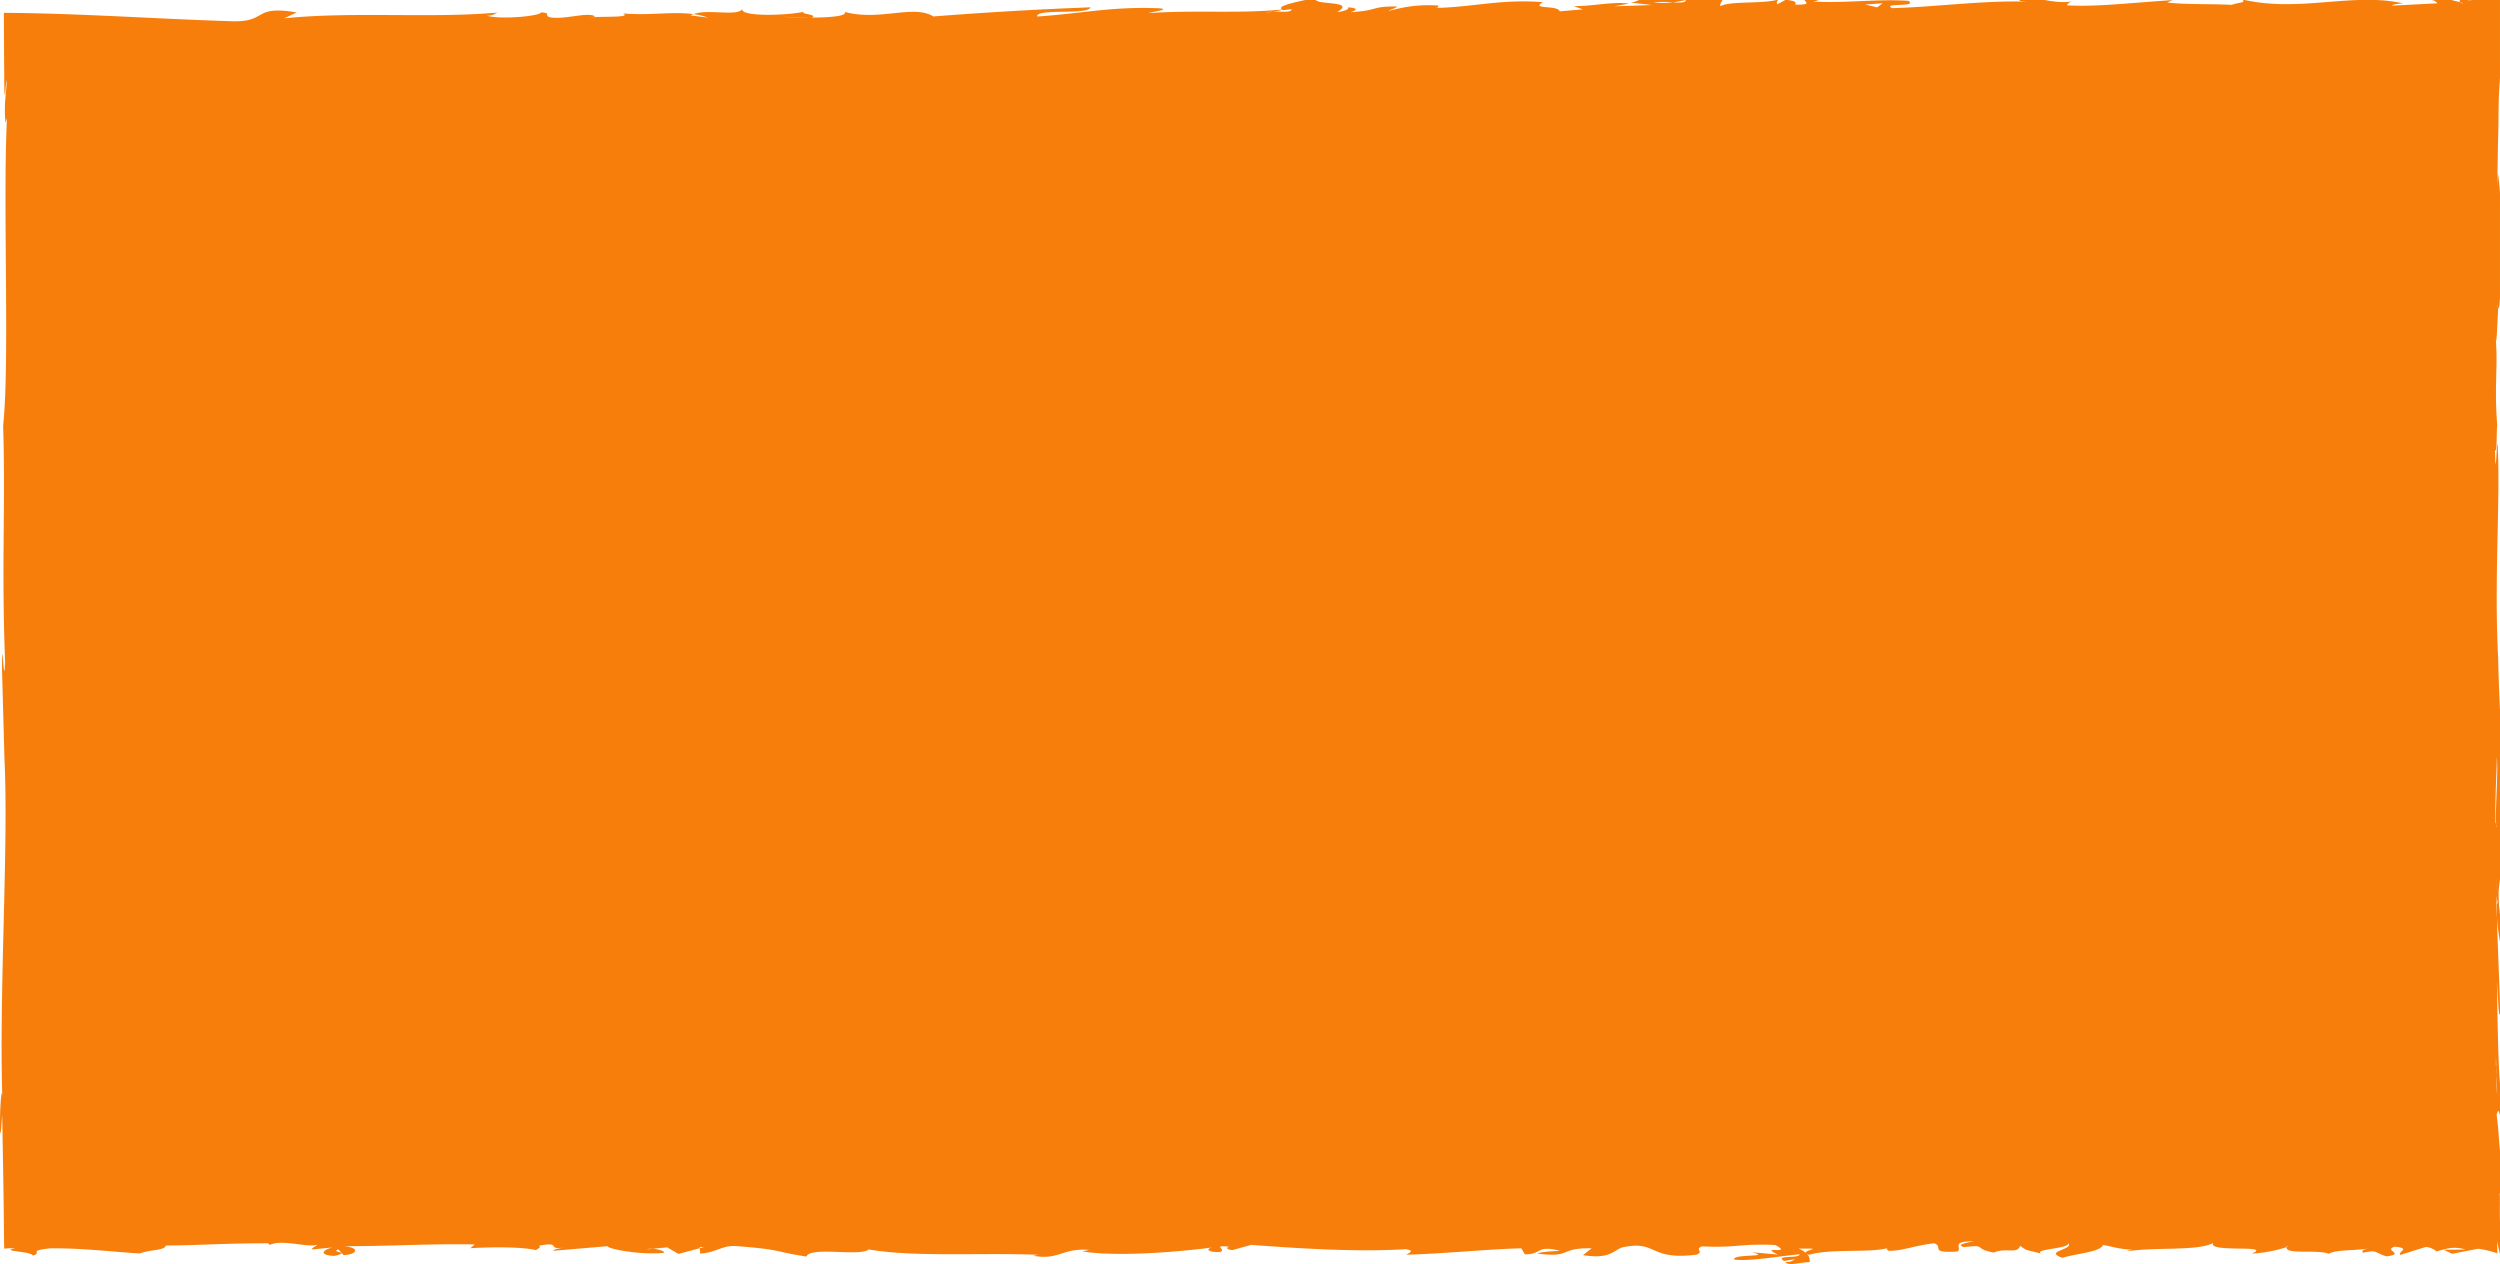 <svg xmlns="http://www.w3.org/2000/svg" width="1040.517" height="526.084" viewBox="0 0 1040.517 526.084">
  <path id="Path_14" data-name="Path 14" d="M561.571,249.95l.028,0s-.006.01-.008.015a3.5,3.5,0,0,0,.559.274l3.373-.412c.391,1.518-4.2.919-7.657,1.027-2.455.338-4.689.5-1.4.094.431-.054.913-.082,1.4-.094,1.762-.25,3.621-.583,3.725-.889l-.02-.012c-17.55,1.811-35.964.137-55.688,1.51,1.712-.569,9.664-1.559,4.592-2.016-19.588-.805-30.982,2.057-50.735,3.431-.893-3.5,21.372-.5,22.122-3.832-20.821.781-42.241,2-65.388,3.8-8.083-5.128-22.582,2.094-36.938-1.908,1.359,1.718-5.782,2.34-13.574,2.386-.02.018,0,.023-.02.036l-1.164-.036c-3.79,0-7.649-.1-10.617-.307l10.617.307h1.184c2.677-1.4-5.545-1.437-3.259-2.447-6.83,1.572-26.535,2.22-25.761-1.125-1.784,3.236-14.653-.154-20.27,2.135a26.117,26.117,0,0,1,5.98,1.437l-7.212-.9a4.676,4.676,0,0,1,1.233-.536c-8.614-1.211-18.472.675-29.272-.3,3.417,1.839-7.959,1.157-13.19,1.621-.528.085-1.1.157-1.514.208a12.837,12.837,0,0,1,1.514-.208c.894-.143,1.661-.325,1.314-.5-3.24-1.766-12.444,1.547-18.54.5-2.76-.737.682-1.881-3.8-2.045-.1,1.448-16.5,3.136-22.576,1.362,2.808.009,2.857-.724,4.572-1.287-28.772,2.486-59.48-.544-88.872,2.385l5.212-2.442c-18.361-3.141-12.062,4.018-26.626,3.666-16.459-.491-33.175-1.378-49.857-2.139-8.341-.38-16.673-.728-24.961-.979q-6.216-.189-12.393-.3l-8.051-.1q.026,6.09.051,12.073.05,10.176.152,20.214c.36,5.665.44-3.275.954-4.229-.152,6.721-1.178,8.634-.53,17.75l.662-2.038c-1.793,35.284,1.213,101.9-1.6,128.042,1.058,33.769-.761,57.553.829,98.559-.59,12.942-1.141-15.037-1.305,2.452l1.027,37.745c1.761,36.8-2.287,95.827-.881,141.123l-.1-1.964c-.458-1.067-1.013,8.424-.857,15.866.325,2.594.495-2.413.884-6.863.295,15.639.482,26.621.61,36.253.064,4.815.113,9.293.153,13.845q.007.854.015,1.712l0,.43,0,.2,0,.06.007.242.026.962c.014.624.029,1.266.045,1.942l1.047-.1.312-.025.162-.012.083-.006.3-.006,2.77-.053c-7.038,1.362,6.53,1.185,7.232,3.078,4.292-1.236-2.466-1.963,7.081-3,13.586-.176,26.1,1.456,37.375,2.122,4.572-1.681,10.572-1.219,10.871-3.3,15.344-.12,23.886-.949,42.72-.93l.482.717c5.066-2.6,16.326,1.316,19.836-.181-.523.917-2.529,1.3-2.026,2.015l8.557-.836c-4.041.785-6.347,3.246.691,3.524,7.324-1.823-2.015-1.242,1.553-2.733l2.209,2.41c5.525-.262,7.078-2.986.32-3.717,18.843.029,37.446-1.125,54.234-.724l-1.784,1.571c9.3-.581,21.857-.568,27.377.809.251-.461,2.537-1.3,1.053-1.818,10.159-1.956,2.674,1.861,10.705.707.721-.116,1.458-.234,2.164-.363l.4-.075-.4.075c-.825.154-1.541.273-2.164.363-2.268.364-4.364.712-4.729,1.378l22.633-1.927c.237,1.167,13.991,3.787,23.558,2.754.371-.655-2.375-1.543-4.815-1.678l-2.437.249a6.388,6.388,0,0,1,2.438-.249l6.125-.585,4.718,2.725,8.865-2.39-.028-.527,1.764.066-1.735.461.16,2.278c6.53-.455,9.122-3.377,14.4-3.177,19.776,1.451,15.755,2.231,29.8,4.392,1.581-4.36,22.353.16,25.921-2.966,18.763,3.276,45.94,1.288,70.531,2.229l-2.015.385c10.509,2.024,11.964-3.3,23.3-2.424l-2.837.645c14.55,2.325,40.08.2,53.891-1.639-2.823.651-1.393,2.05,3.06,1.9,3.762-.852-3.659-3.052,4.167-2.229-1.932.42-.405,1.377,1.379,1.4l7.672-2.17c20.081,1.491,43.7,3.054,64.523,1.8,3.862.769,1.033,1.556.12,2.3,16.508-.458,32.925-2.274,47.829-2.67l1.513,2.514c7.3,0,4.521-3.852,14.019-1.61,2.118.338-6.279.163-8.885,1.278,14.661,1.91,8.654-2.453,22.653-2.172l-3.659,2.839c10.731,1.68,12.244-1.5,16.146-3.17,15.073-3.345,10.709,5.476,31.21,2.969,3.248-1.4-1.073-2.065,2.175-3.46,14.422.732,16.137-1.275,30.6-.547,7.715,4.237-7.358,0,1.039,3.96l-10.989-.959c9.476,2.233-8.614.567-7.129,3.078,7.1.726,17.9-1.4,27.168-2.233,0,1.9-10.766.22-6.487,2.785l4.752-.774c-1.3.558-1.533,1.278-4.312,1.225,1.707,1.785,5.588.106,10.124.059a3.546,3.546,0,0,0-1.26-3.588,1.148,1.148,0,0,1-.168-.161c.059.054.112.108.168.161a3.581,3.581,0,0,0,1.046.518c9.287-2.727,24.979-.663,32.951-2.834-1.282.563-.188.727.231,1.177,5.623.106,11.405-2.4,18.946-3.125,4.11,1.4-2.377,4.184,9.7,3.408,2.146-1.567-3.219-4.3,6.9-4.24,0,0-8.836,1.283-4.11,2.392,9.935-1.1,3.219.507,12.264,2.293,5.183-2.224,9.906.783,11-2.84,3.22,2.4,2.355,1.513,8.605,3.242-2.78-1.957,11.83-1.952,11.419-4.3,2.566,2.684-10.569,3.292-2.4,6.086,5.6-1.787,15.98-2.449,16.836-5.346,4.152.642,6.1,1.655,12.286,1.982a2.679,2.679,0,0,1,.6.029q-.308-.013-.6-.029a7.73,7.73,0,0,0-2.405.693c11.844-1.946,29.315,0,36-3.5-2.389,4.183,25.162.511,16.126,4.412a57.16,57.16,0,0,0,14.43-2.693c.02-.128-.068-.222-.006-.37.6.013.46.161.006.37-.531,3.258,12.278.825,17.65,2.756,2.671-1.759,10.961-1.261,16.384-2.163.206-.04.42-.079.647-.116-.21.041-.427.079-.647.116-1.971.384-2.951.922-2.182,1.725,6.048-1.337,4.544-.062,9.7,1.5,8.2-1-1.5-2.495,3.451-4.021,7.1.744,1.073,2.069,2.355,3.415l10.577-3.287a7.971,7.971,0,0,1,4.515,1.839c3.651-.953,6.913-2.343,12.056-.773l-9.067.105,3.471,1.669,10.774-2.1a36.749,36.749,0,0,1,8.065,1.955l-.139-4.981,1.228,5.366V754.623c-.184-4.416.092-10.1-.147-12.128.048.136.1.189.147.174V725.112c-.569-5.345-.479-8.166-1.4-15,.491-2.5.966-1.983,1.4.136V696.84c-.782-7.432-1.042-28.451-1.3-42.164.4,4.583.714,15.609,1.3,13.273v-2.983c-.345-12.568-.953-24.643-1.265-36.855-.15-1.952-.265-4.086-.324-6.653a2.107,2.107,0,0,0,.193.4c-.023-1.43-.044-2.9-.056-4.422-.042-1.51-.045-3.462-.01-6.358-.011,2.135,0,4.263.01,6.358a14.387,14.387,0,0,0,.45,3.951c-.092.942-.239.857-.394.471.033,2.106.078,4.144.131,6.249a98.048,98.048,0,0,0,1.265,9.928v-11.5a69.494,69.494,0,0,1-.595-9.388c.232-2.4.418-4.364.595-5.1V541.519c-.293-5.917-.57-12.772-.794-22.043-1.7-33.65,1.041-65.244-.2-88.637-.455-1.277-.8,17.489-1.086,2.31.911,2.634.583-9.117.946-9.854-1.329-16.473.3-24.289-.613-35.96.317,2.73.667-6.857.98-13.163a4.361,4.361,0,0,1-.448-1.414l.454,1.272c0,.045,0,.085-.006.142.468.765.625-2.257.763-4.318V326.3c-.206-2.811-.488-5.59-.878-8.353l-.317,6.318.528-24.806-.026,1.056c-.06,3.349-.161,7.538-.372,13.288l.372-13.288c.162-9.43-.047-11.868.693-22.127V246h-11.666a4.312,4.312,0,0,1-1.919,0h-2.981c-.218.309-.452.619-.119.912a4.082,4.082,0,0,1,1.436.531,3.149,3.149,0,0,1-1.436-.531c-.974-.262-2.3-.574-3.553-.912h-8.258a3.723,3.723,0,0,1,2.453,1.378l-18.221.93c-2.035-.005,1.5-.875,4.062-.887A63.849,63.849,0,0,0,1016.671,246H1009.8c-15.183.484-30.844,3.639-47.569,0h-.82c1.64,1.165-2.379,1.089-4.538,2.025-7.82-.459-19.645-.078-26.883-.977l2.306-1.007c-18.612,1.233-31.441,2.827-43.725,2.2-.6.437.091-1.449,2.312-1.738-3.9.794-8.125.165-11.879-.5H868.785a2.474,2.474,0,0,0-.332.409l3.342.307c-17.935-.654-37.78,2.172-56.315,2.675-4.341-2.343,10.683-.245,6.89-3.023-12.855-.923-25.893,1.053-39.883.267a6.888,6.888,0,0,0,2.431-.634h-5.831c.164.735,3.3,2.123-3.953,1.911.584-1.065.142-1.4-2.992-1.911h-1.095l-3.2,1.741c-.425-.222-.482-1.079.23-1.741h-.667c-6.3,1.6-19.508.422-23.238,2.515-.723-.4.424-1.549.693-2.515H729.737c-.095,1.177-2.469,1.136-5.525.978a30.344,30.344,0,0,1-7.991-.037,46.875,46.875,0,0,1,7.991.037c1.9-.234,3.688-.6,5.5-.978H710.167a9.442,9.442,0,0,1-3.514,1.052l8.933,1.047-15.783.523,6.259-1.137c-7.241-.9-14.685,1.107-23.107,1.06l3.859,1.34-9.616.823c-.947-2.76-12.3-.621-7.029-3.811-17.6-1.359-29,2.093-44.9,2.414-.216.011-.467.017-.764.015.257,0,.509-.01.764-.015,1.853-.093,1.026-.6,1.536-.992-9.49-.621-15.2.813-20.889,2.242,1.161-.863,3.428-1.146,3.467-1.881-11.231-.034-6.827,1.578-19.222,2.4,3.428-1.153,2.355-1.745-1.024-2.04.522,1.013-2.335,1.73-4.612,2.016,7.9-4.646-7.525-3.03-8.884-5.059h-4.366C566.15,247.138,559.414,248.57,561.571,249.95Zm505.4,439.818a30.545,30.545,0,0,1,.124,3.866l.263,8.134a65.979,65.979,0,0,1-.263-8.134l-.124-3.866c-.043-.267-.1-.471-.168-.415l.043-3.479Zm.249-128.593c.639,6.585-.833,23.421-.27,27.968l.379,1.1c-.177-.114-.3-.5-.379-1.1l-.3-.9C1066.41,578.567,1067.132,568.105,1067.218,561.174ZM811.642,247.339l-2.349,1.733-4.935-1.175ZM779.675,767.553a9.882,9.882,0,0,0-3.085-1.867C788.463,765.549,778.645,766.076,779.675,767.553Z" transform="translate(-28.014 -246)" fill="#f77e0b"/>
</svg>
